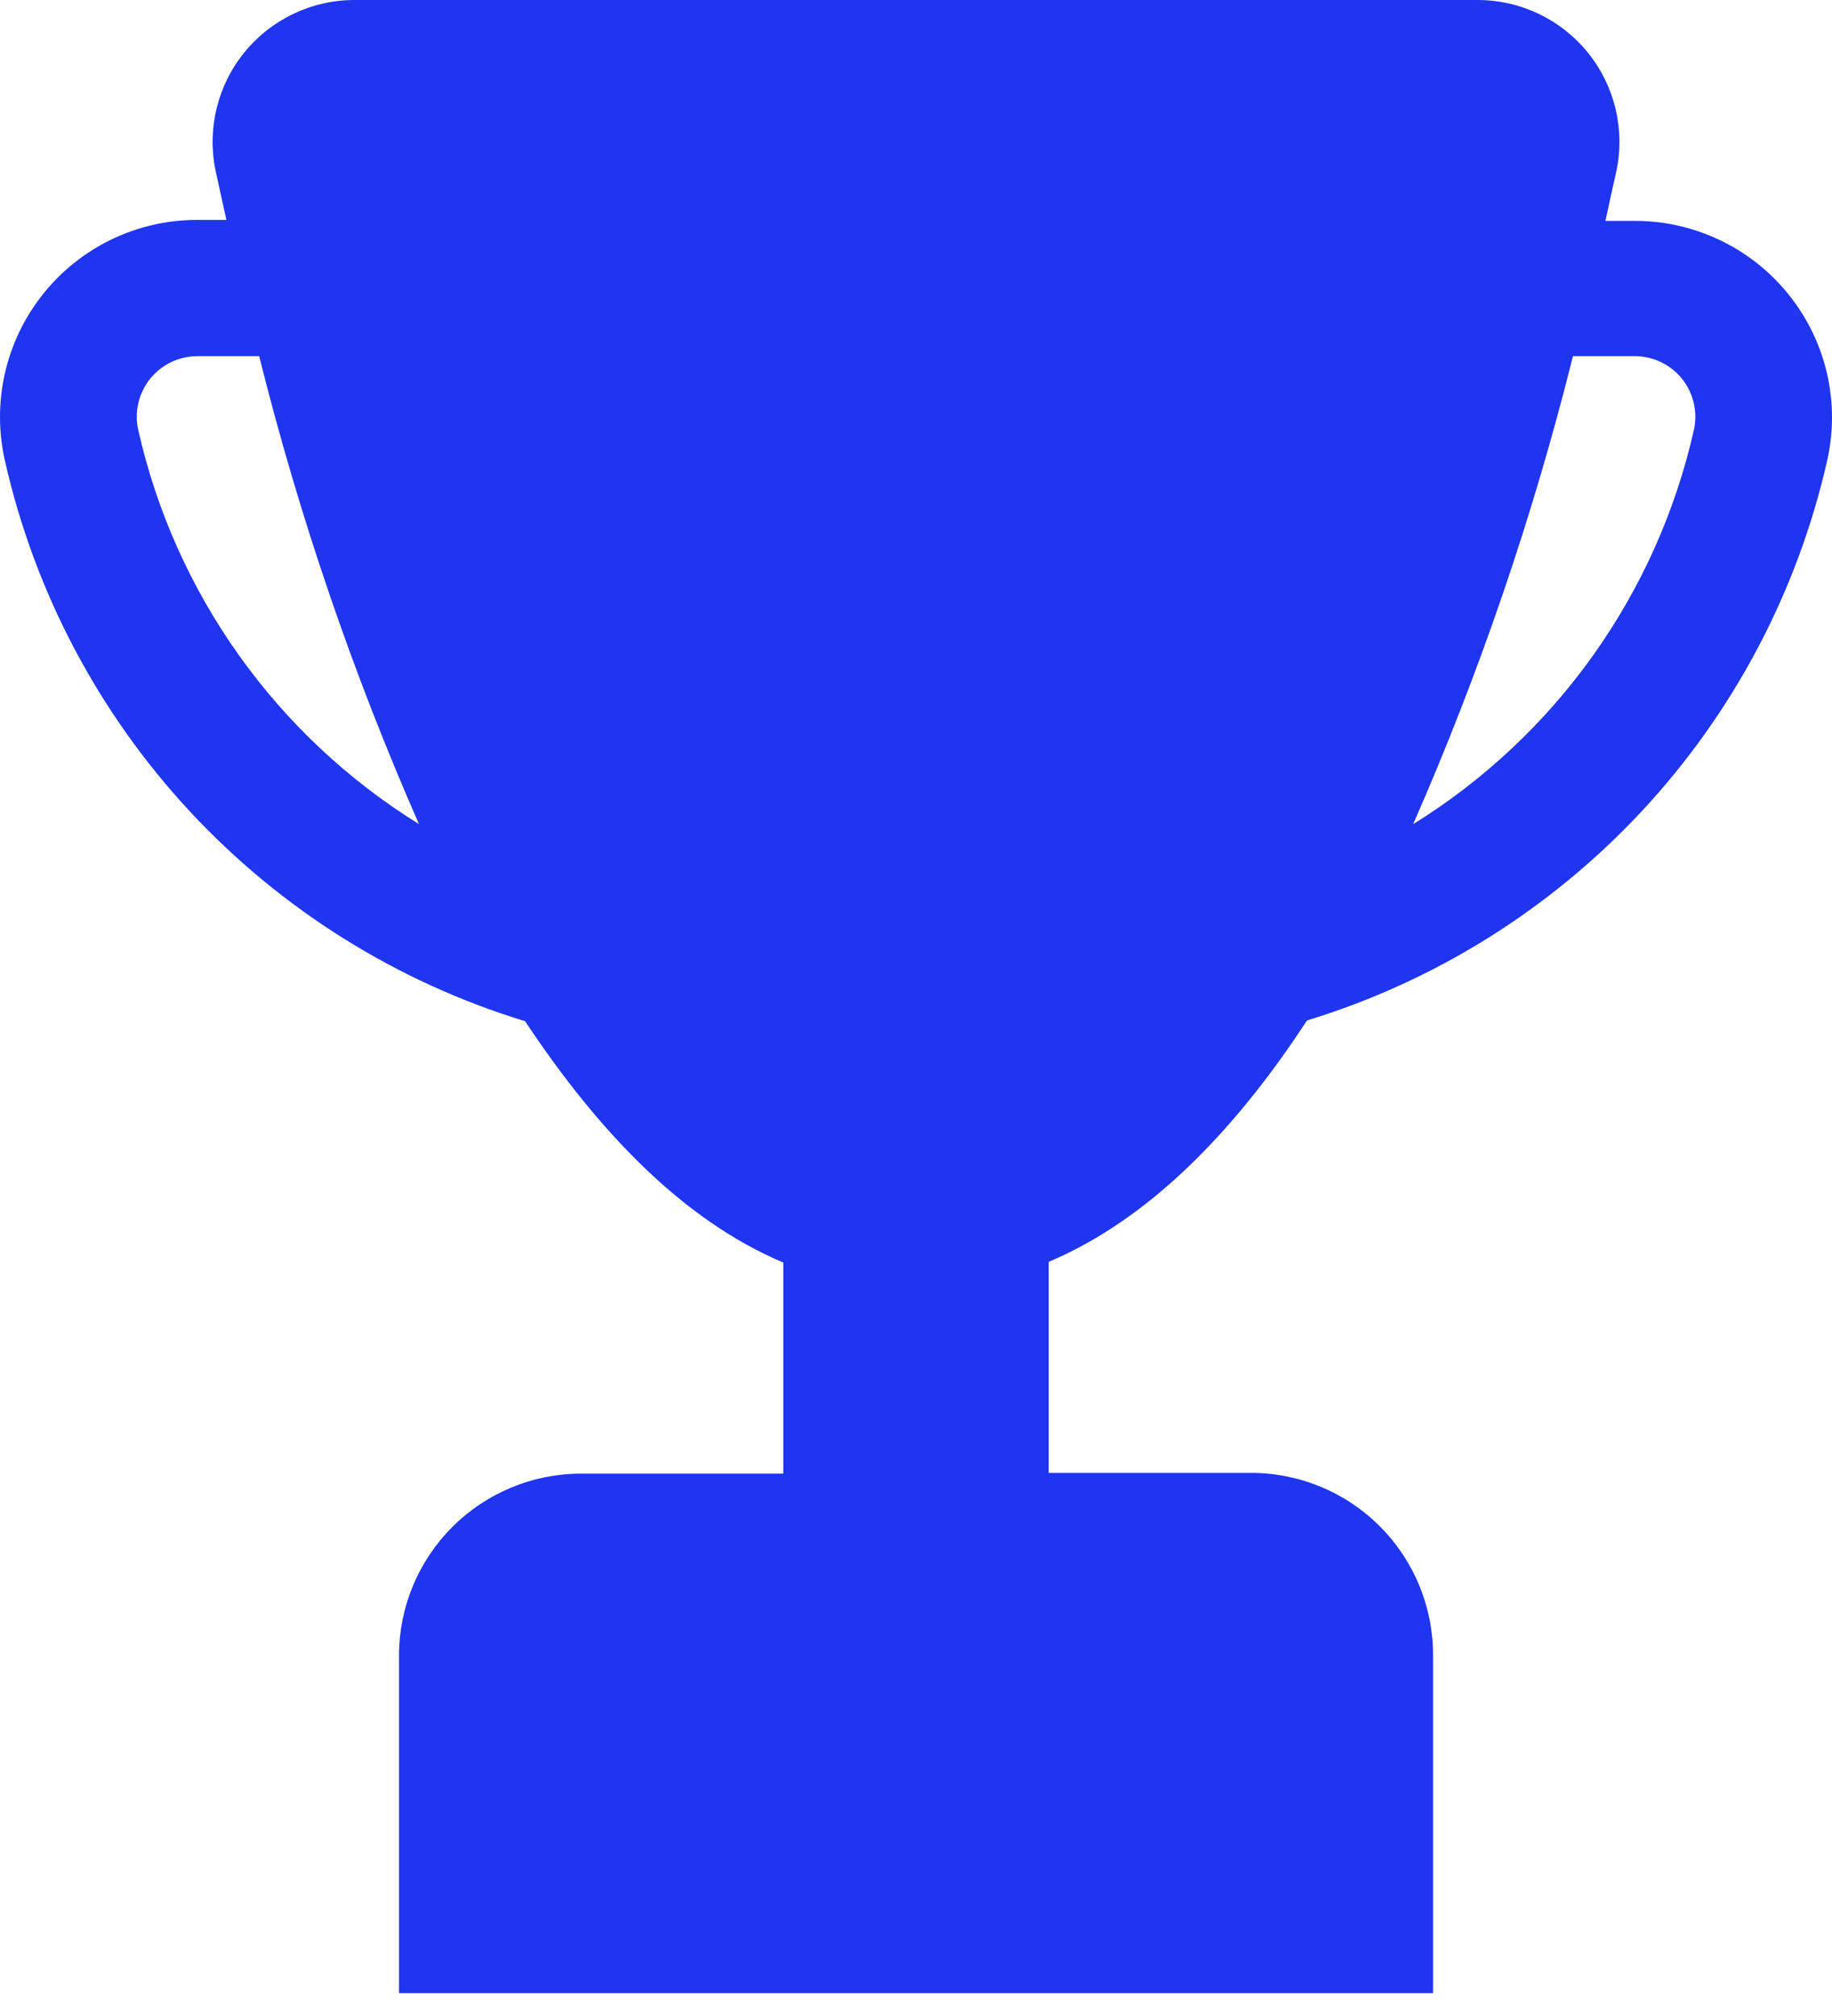 <svg width="30" height="33" viewBox="0 0 30 33" fill="none" xmlns="http://www.w3.org/2000/svg">
<path d="M29.294 4.826C28.68 4.06 27.751 3.614 26.77 3.616H26.29C26.35 3.334 26.411 3.056 26.467 2.81C26.615 2.124 26.444 1.407 26.002 0.861C25.56 0.316 24.896 -0.001 24.193 4.70067e-06H5.808C5.109 -0.001 4.446 0.313 4.004 0.855C3.562 1.397 3.388 2.109 3.53 2.794C3.586 3.048 3.647 3.326 3.707 3.6L3.232 3.6C2.247 3.598 1.316 4.046 0.703 4.816C0.09 5.585 -0.139 6.593 0.083 7.552C0.569 9.694 1.612 11.67 3.107 13.28C4.603 14.889 6.497 16.075 8.598 16.716C9.808 18.535 11.187 19.974 12.827 20.667V24.122H9.505C8.719 24.125 7.965 24.438 7.408 24.994C6.851 25.55 6.537 26.303 6.534 27.09V32.626H23.467V27.09C23.467 26.299 23.153 25.541 22.593 24.982C22.034 24.423 21.274 24.109 20.484 24.11H17.173V20.655C18.814 19.962 20.213 18.522 21.403 16.704H21.403C23.502 16.063 25.395 14.879 26.891 13.272C28.386 11.665 29.43 9.692 29.918 7.552C30.139 6.595 29.908 5.591 29.293 4.826L29.294 4.826ZM2.264 7.039C2.198 6.746 2.269 6.438 2.457 6.202C2.646 5.967 2.931 5.83 3.232 5.83H4.244C4.899 8.453 5.774 11.015 6.861 13.49C4.525 12.043 2.869 9.719 2.264 7.039L2.264 7.039ZM27.738 7.039H27.738C27.133 9.719 25.477 12.043 23.141 13.491C24.228 11.015 25.103 8.453 25.758 5.83H26.77C27.071 5.83 27.356 5.967 27.545 6.202C27.733 6.438 27.804 6.746 27.738 7.04L27.738 7.039Z" fill="#1F35F0"/>
</svg>
